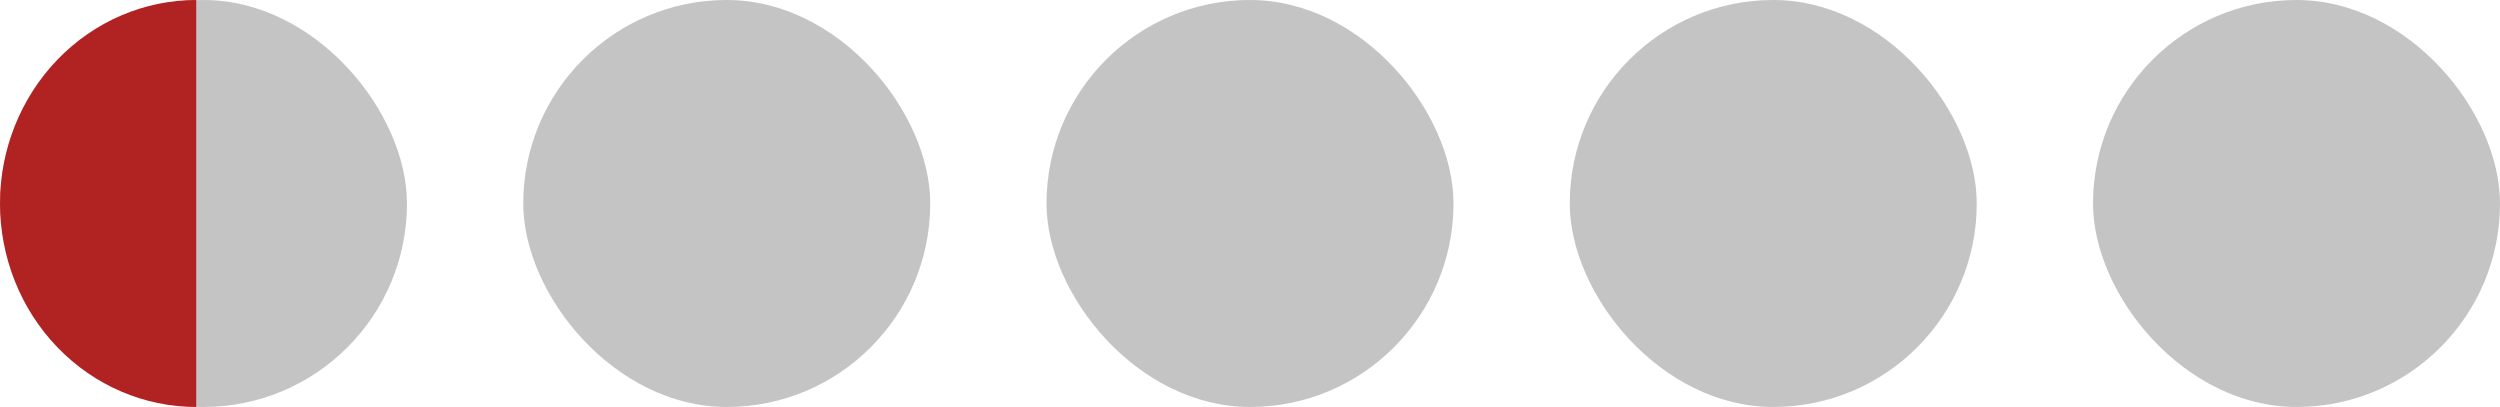 <svg width="172" height="28" fill="none" xmlns="http://www.w3.org/2000/svg"><rect width="28" height="28" rx="14" fill="#C4C4C4"/><rect x="72" width="28" height="28" rx="14" fill="#C4C4C4"/><rect x="144" width="28" height="28" rx="14" fill="#C4C4C4"/><rect x="36" width="28" height="28" rx="14" fill="#C4C4C4"/><rect x="108" width="28" height="28" rx="14" fill="#C4C4C4"/><path d="M13.5 0C9.92 0 6.486 1.475 3.954 4.1 1.422 6.727 0 10.288 0 14s1.422 7.274 3.954 9.9C6.486 26.524 9.92 28 13.5 28V0z" fill="#B12222"/></svg>